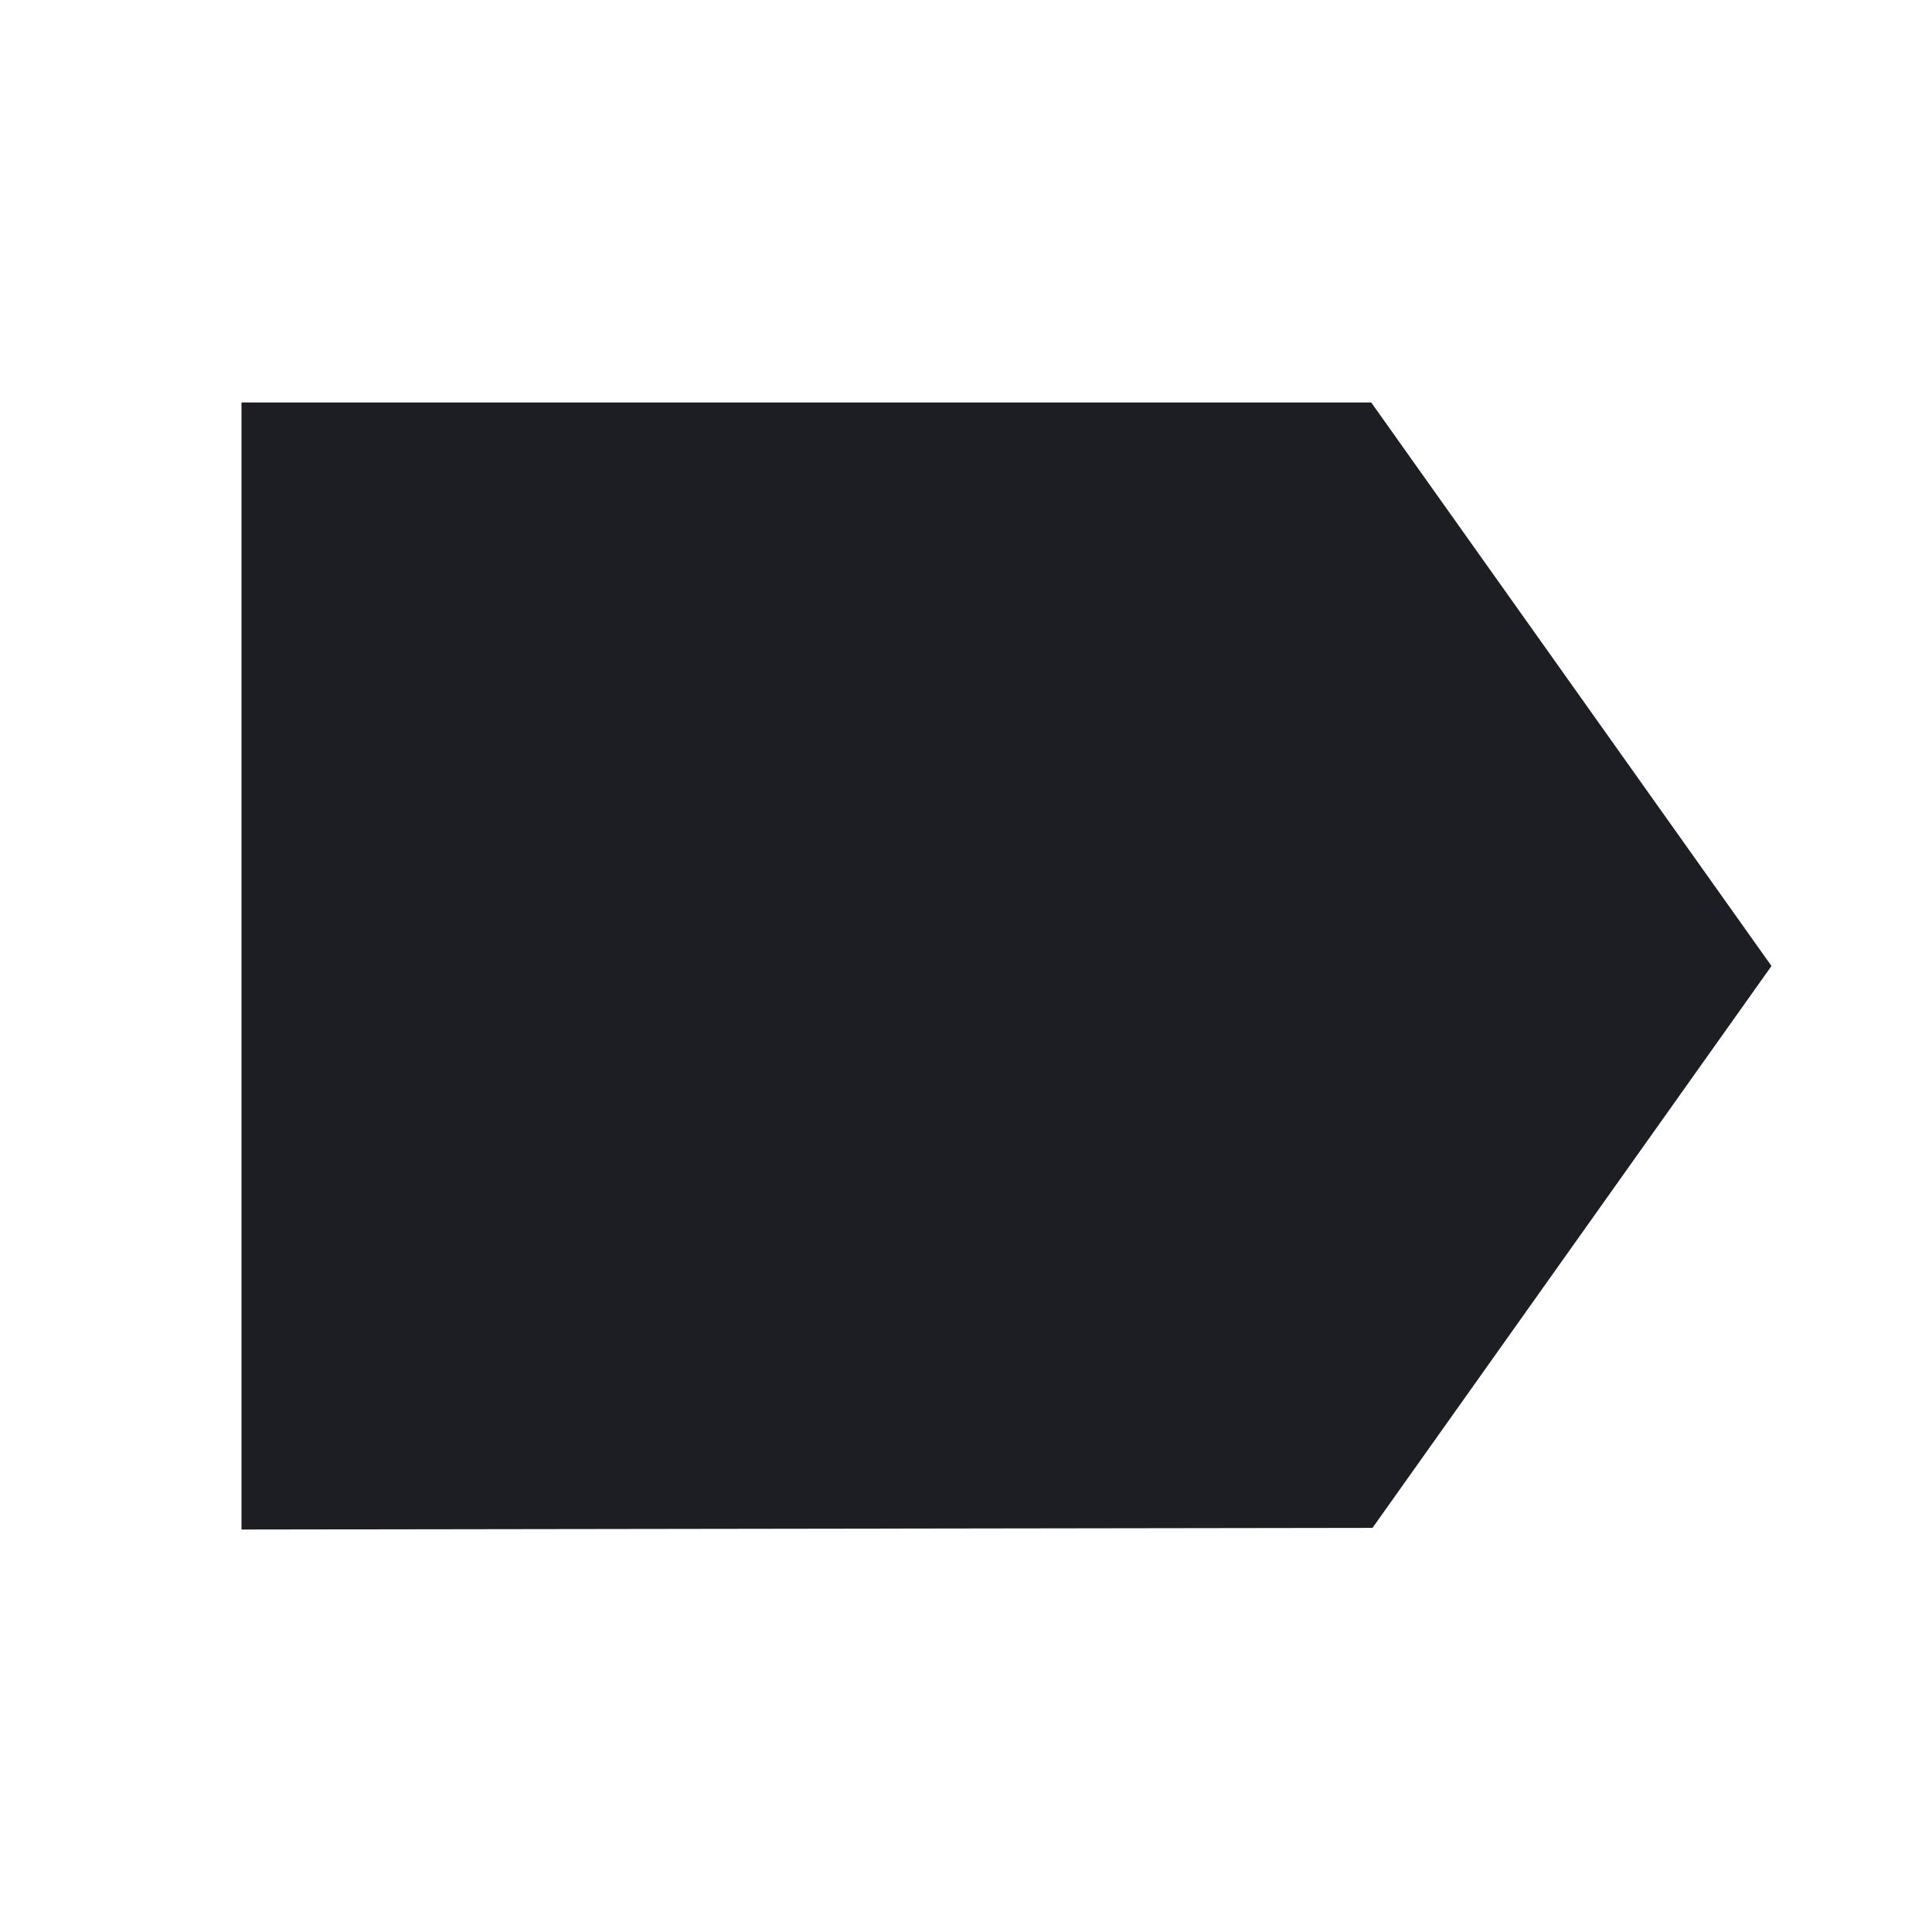 <svg viewBox="0 0 2400 2400" fill="none" xmlns="http://www.w3.org/2000/svg"><path d="M300.000 1200.011 L 300.000 1900.022 1002.484 1899.011 L 1704.969 1898.000 1952.781 1548.994 L 2200.593 1199.989 1951.996 849.994 L 1703.399 500.000 1001.700 500.000 L 300.000 500.000 300.000 1200.011 " fill="#1D1E23" stroke="none" fill-rule="evenodd"/></svg>